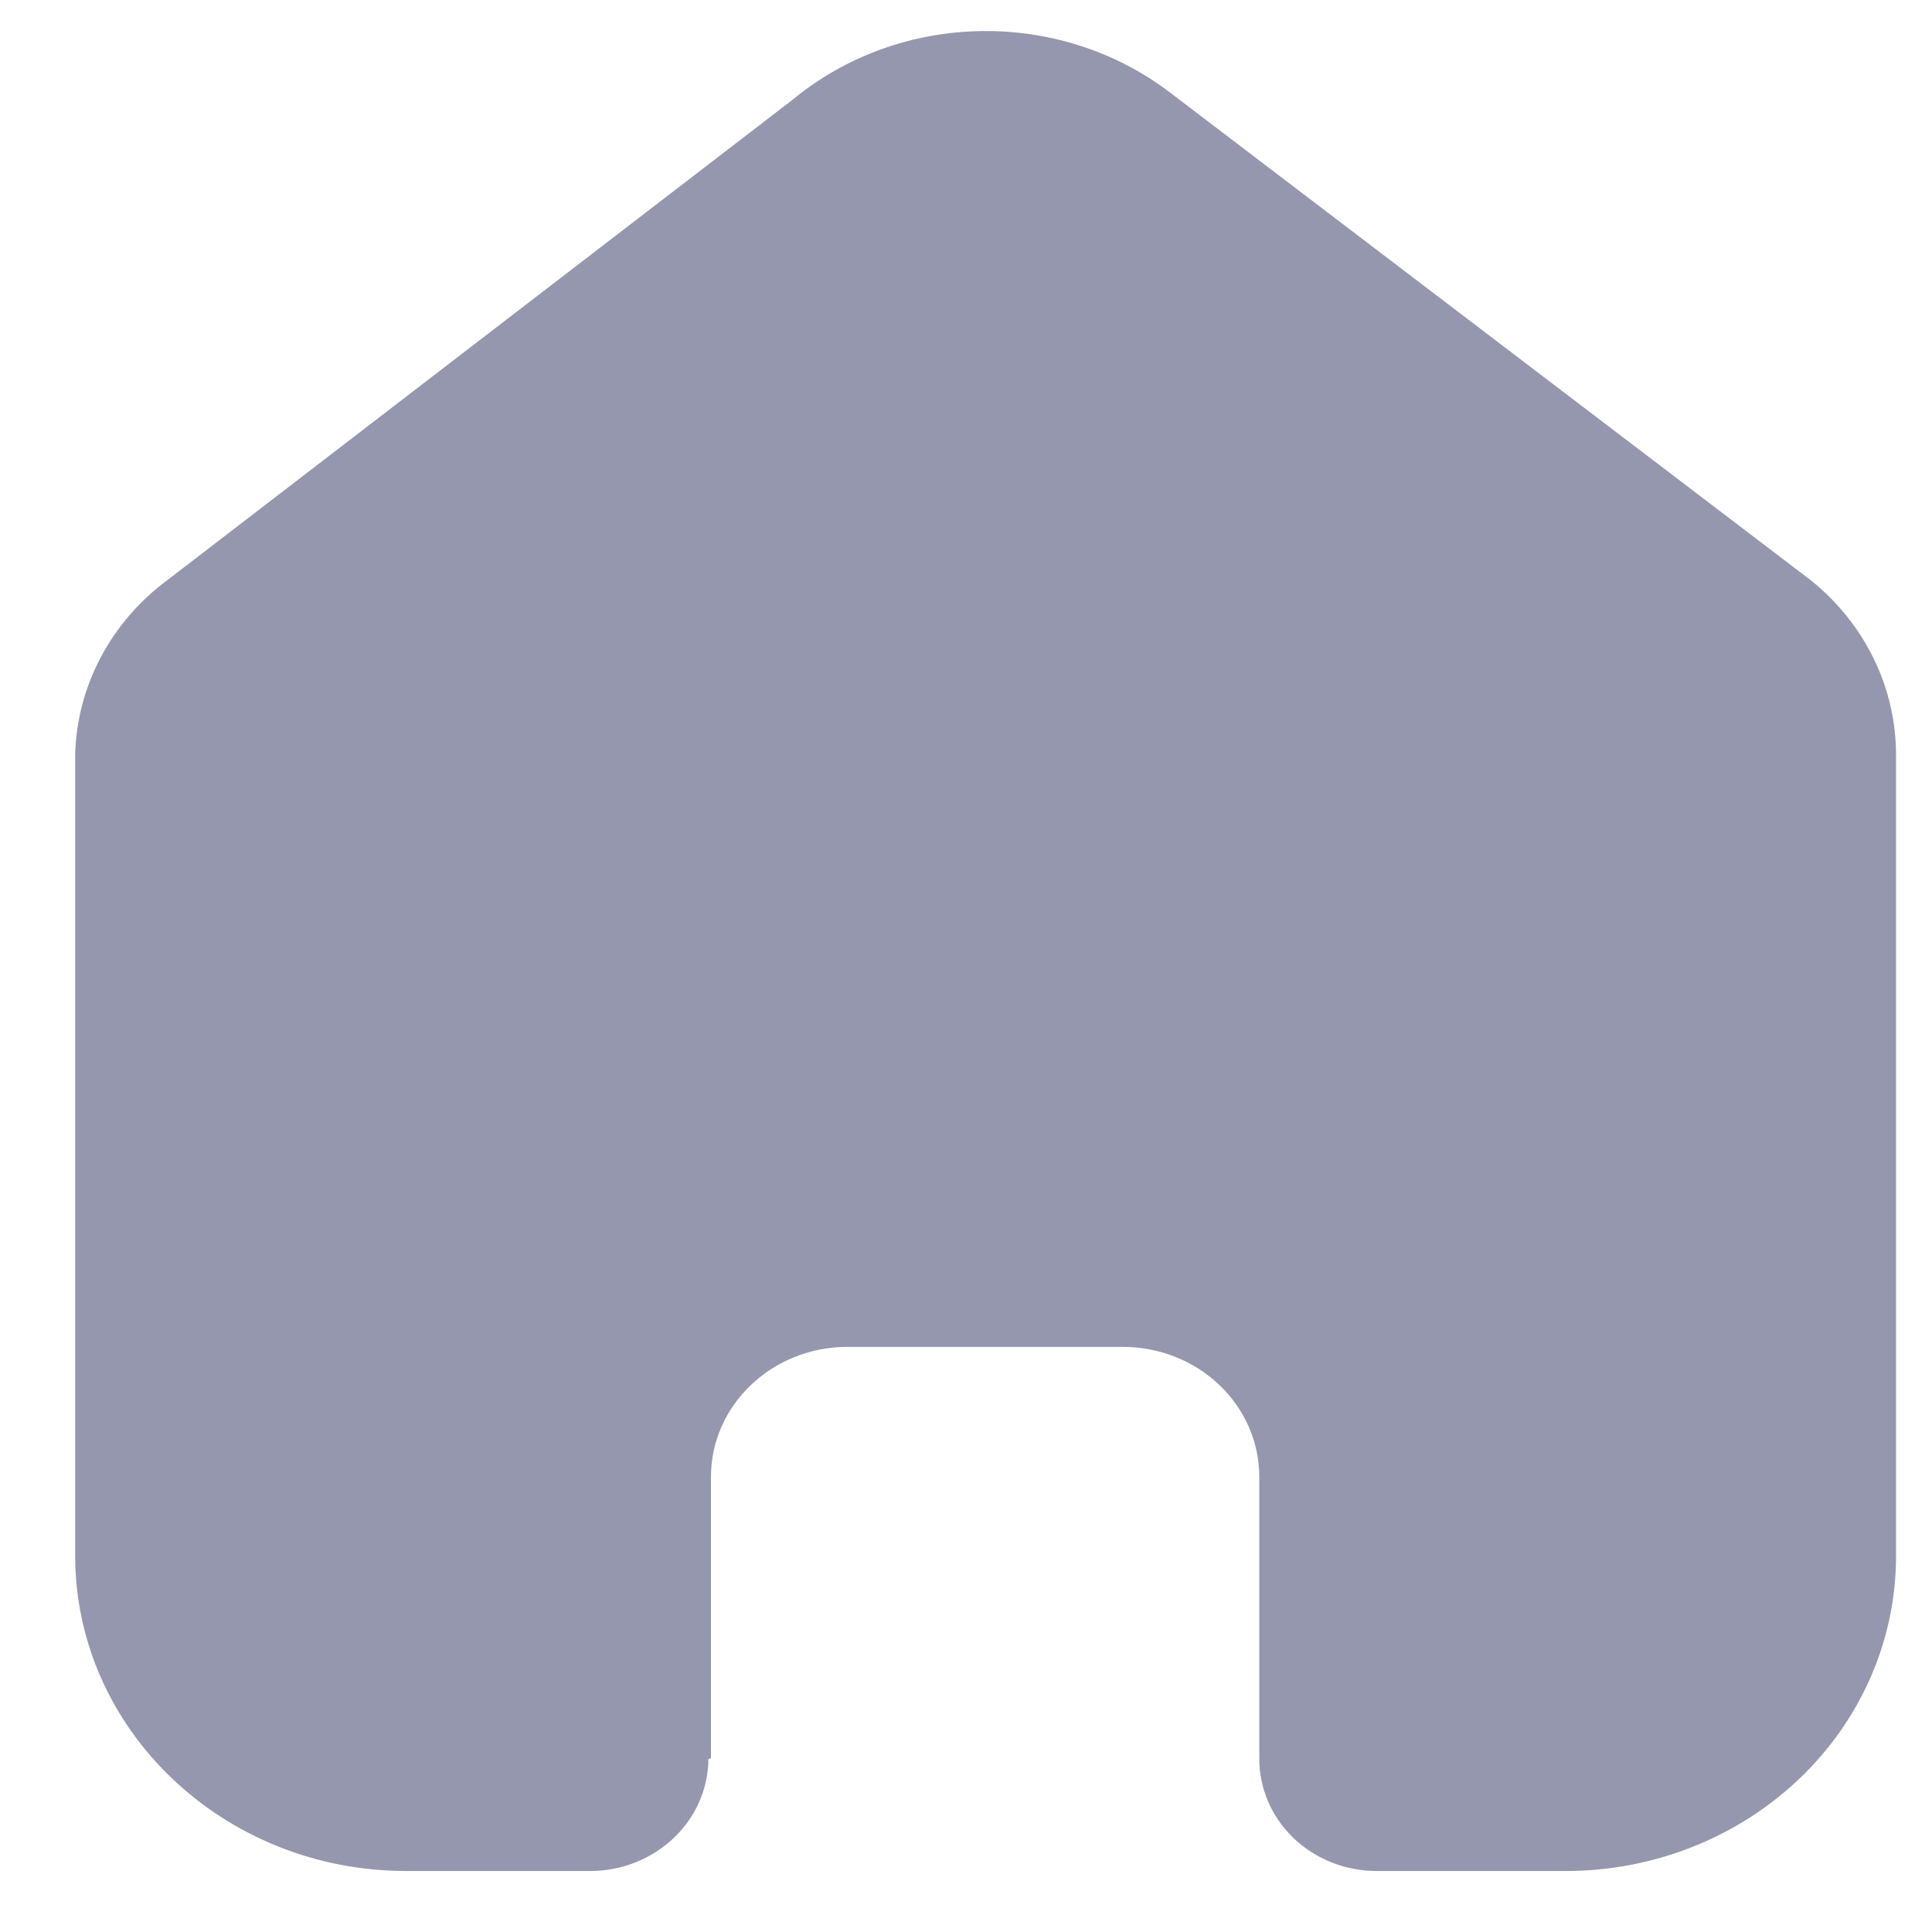 <svg width="21" height="21" viewBox="0 0 21 21" fill="none" xmlns="http://www.w3.org/2000/svg">
<path d="M7.728 19.111V16.053C7.728 15.273 8.392 14.64 9.211 14.64H12.205C12.598 14.64 12.976 14.789 13.254 15.054C13.532 15.319 13.688 15.678 13.688 16.053V19.111C13.686 19.435 13.819 19.747 14.059 19.978C14.299 20.208 14.625 20.337 14.966 20.337H17.009C17.962 20.34 18.878 19.98 19.554 19.338C20.229 18.696 20.609 17.825 20.609 16.915V8.204C20.609 7.47 20.267 6.773 19.676 6.302L12.727 1.013C11.519 0.086 9.787 0.116 8.614 1.085L1.824 6.302C1.205 6.759 0.835 7.458 0.817 8.204V16.907C0.817 18.801 2.429 20.337 4.417 20.337H6.413C7.12 20.337 7.695 19.794 7.7 19.12L7.728 19.111Z" fill="#9597AE"/>
</svg>
